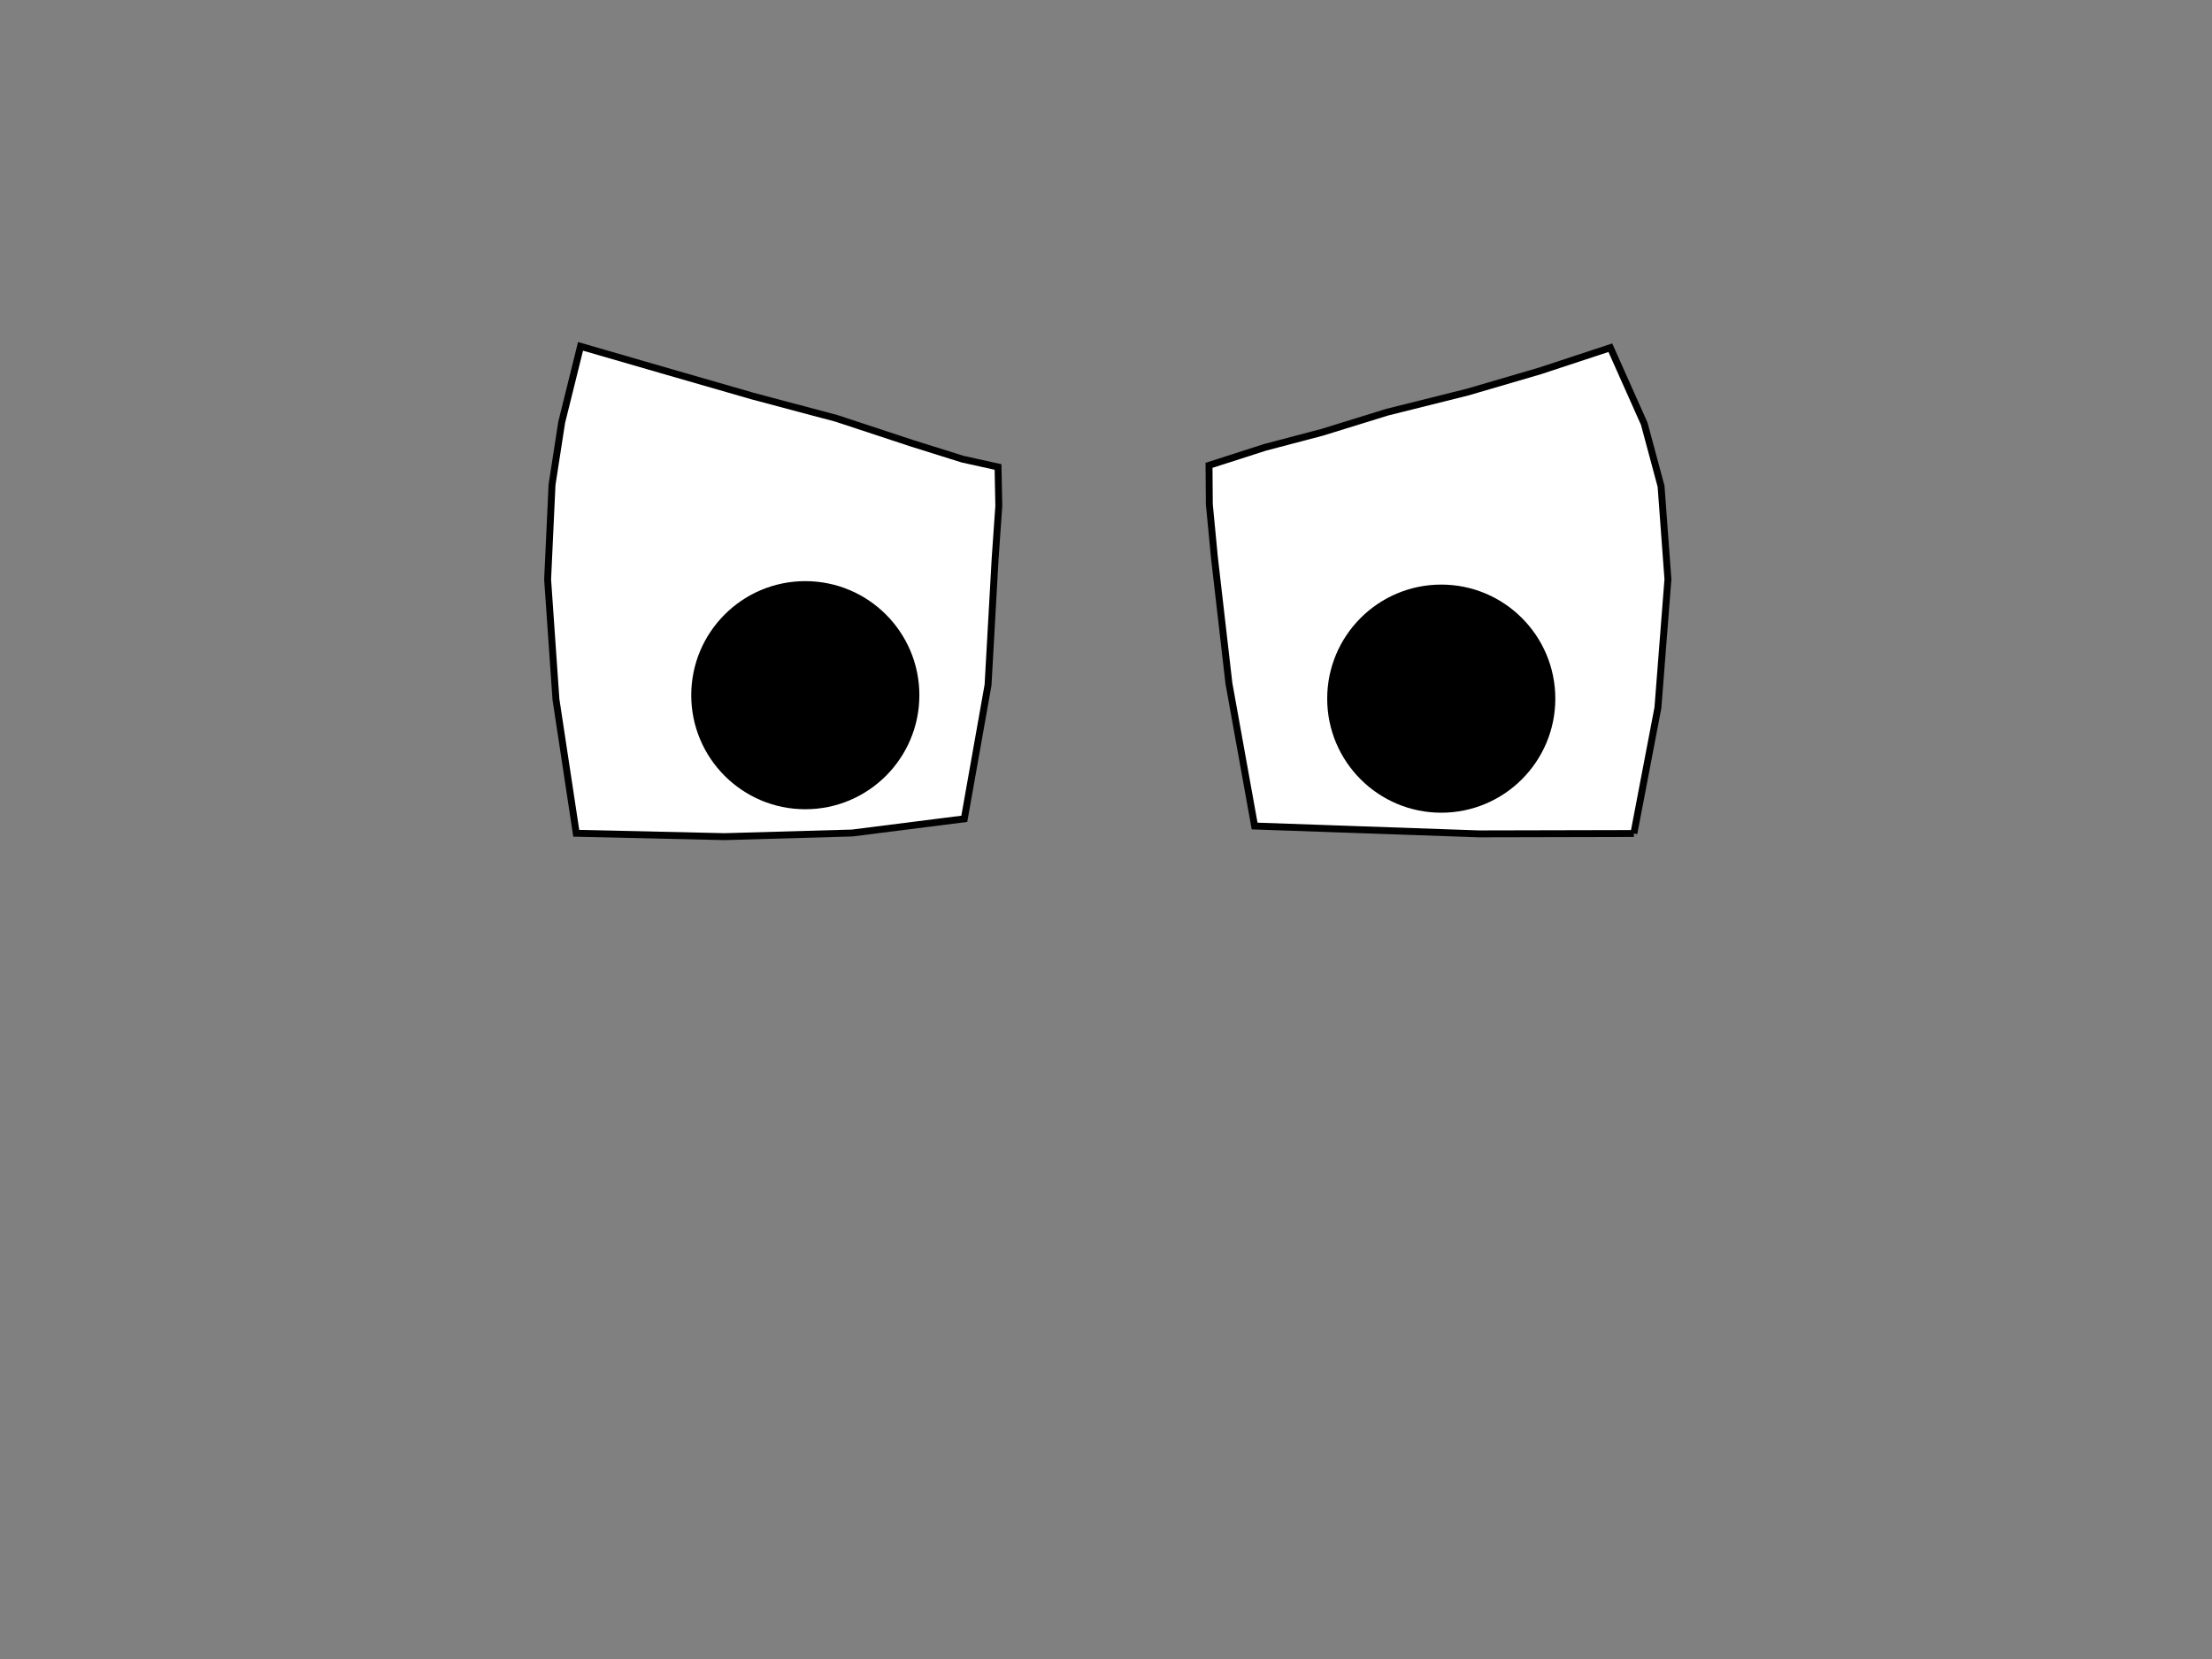 <?xml version="1.0" encoding="UTF-8" standalone="no"?>
<svg
   id="svgcontent"
   x="2713.8"
   y="1136.5"
   width="640"
   height="480"
   overflow="visible"
   version="1.1"
   viewBox="0 0 640 480"
   sodipodi:docname="злой_радостный.svg"
   inkscape:version="1.2 (dc2aedaf03, 2022-05-15)"
   xmlns:inkscape="http://www.inkscape.org/namespaces/inkscape"
   xmlns:sodipodi="http://sodipodi.sourceforge.net/DTD/sodipodi-0.dtd"
   xmlns="http://www.w3.org/2000/svg"
   xmlns:svg="http://www.w3.org/2000/svg">
  <rect x="0" y="0" width="640" height="480" fill="#808080" stroke="none"/>
  <defs
     id="defs1537" />
  <sodipodi:namedview
     id="namedview1535"
     pagecolor="#ffffff"
     bordercolor="#999999"
     borderopacity="1"
     inkscape:pageshadow="0"
     inkscape:pageopacity="0"
     inkscape:pagecheckerboard="0"
     showgrid="false"
     inkscape:zoom="1.4979167"
     inkscape:cx="320.44506"
     inkscape:cy="240.66759"
     inkscape:window-width="1920"
     inkscape:window-height="991"
     inkscape:window-x="-9"
     inkscape:window-y="-9"
     inkscape:window-maximized="1"
     inkscape:current-layer="g1530"
     inkscape:showpageshadow="0"
     inkscape:deskcolor="#d1d1d1" />
  <!-- Created with SVG-edit - https://github.com/SVG-Edit/svgedit-->
  <g
     class="layer"
     pointer-events="inherit"
     id="g1532">
    <title
       id="title1518">Layer 1</title>
    <g
       stroke="#000"
       stroke-width="2"
       id="g1530">
      <ellipse
         cx="181"
         cy="169.64"
         rx="0"
         ry="0"
         fill="#fff"
         opacity=".5"
         id="ellipse1520" />
      <path
         d="m 166.73,241.09 42.909,0.977 36.939,-1.054 32.422,-4.105 6.872,-38.724 2.041,-36.401 1.073,-15.405 -0.222,-11.266 -10.289,-2.276 -14.657,-4.596 -21.773,-7.182 -24.315,-6.472 -23.403,-6.745 -26.359,-7.631 -5.451,21.962 -2.798,18.074 -1.275,27.407 2.408,34.687 5.875,38.75 0.003,0"
         fill="#ffffff"
         id="path1522"
         sodipodi:nodetypes="cccccccccccccccccccc"
         style="stroke:#000000">
        <animate
           attributeName="d"
           to="m 166.361,242.604 41.16,-8.062 40.729,-1.054 30.381,4.934 7.061,-64.847 0.064,-39.528 -4.249,-22.84 -5.876,-14.785 -11.033,-7.973 -9.592,-3.652 -15.375,-0.375 -24.078,0.449 -23.046,5.7 -20.921,12.928 -9.477,12.175 -3.751,23.93 -0.297,31.563 2.422,32.687 5.875,38.75 0.003,0"
           dur="3s"
           fill="freeze" />
      </path>
      <ellipse
         cx="233"
         cy="201.14"
         rx="32"
         ry="32"
         id="ellipse1524" />
      <path
         d="m 472.73,241.16 -44.841,0.102 -64.889,-2.27 -7.436,-41.267 -4.193,-36.415 -1.474,-15.412 -0.086,-11.264 16.216,-5.21 16.515,-4.347 18.781,-5.81 23.388,-5.849 20.926,-6.129 20.285,-6.685 9.811,22.001 4.864,18.094 1.985,26.907 -2.898,37.174 -6.956,36.373 0.002,0.006"
         fill="none"
         id="path1526"
         sodipodi:nodetypes="ccccccccccccccccccc"
         style="stroke:#000000;fill:#ffffff">
        <animate
           attributeName="d"
           to="m 472.055,240.928 -54.171,-9.228 -55.559,7.06 -6.284,-69.296 0.186,-41.826 2.375,-16.875 4.45,-11.963 9.922,-8.944 14.302,-5.298 20.466,-2.303 21.96,-0.221 25.668,6.094 18.247,20.306 6.708,17.037 2.198,17.823 -0.232,27.536 -3.282,33.718 -6.956,36.373 0.002,0.006"
           dur="3s"
           fill="freeze" />
      </path>
      <ellipse
         cx="417"
         cy="202.14"
         rx="32"
         ry="32"
         id="ellipse1528" />
    </g>
  </g>
</svg>
